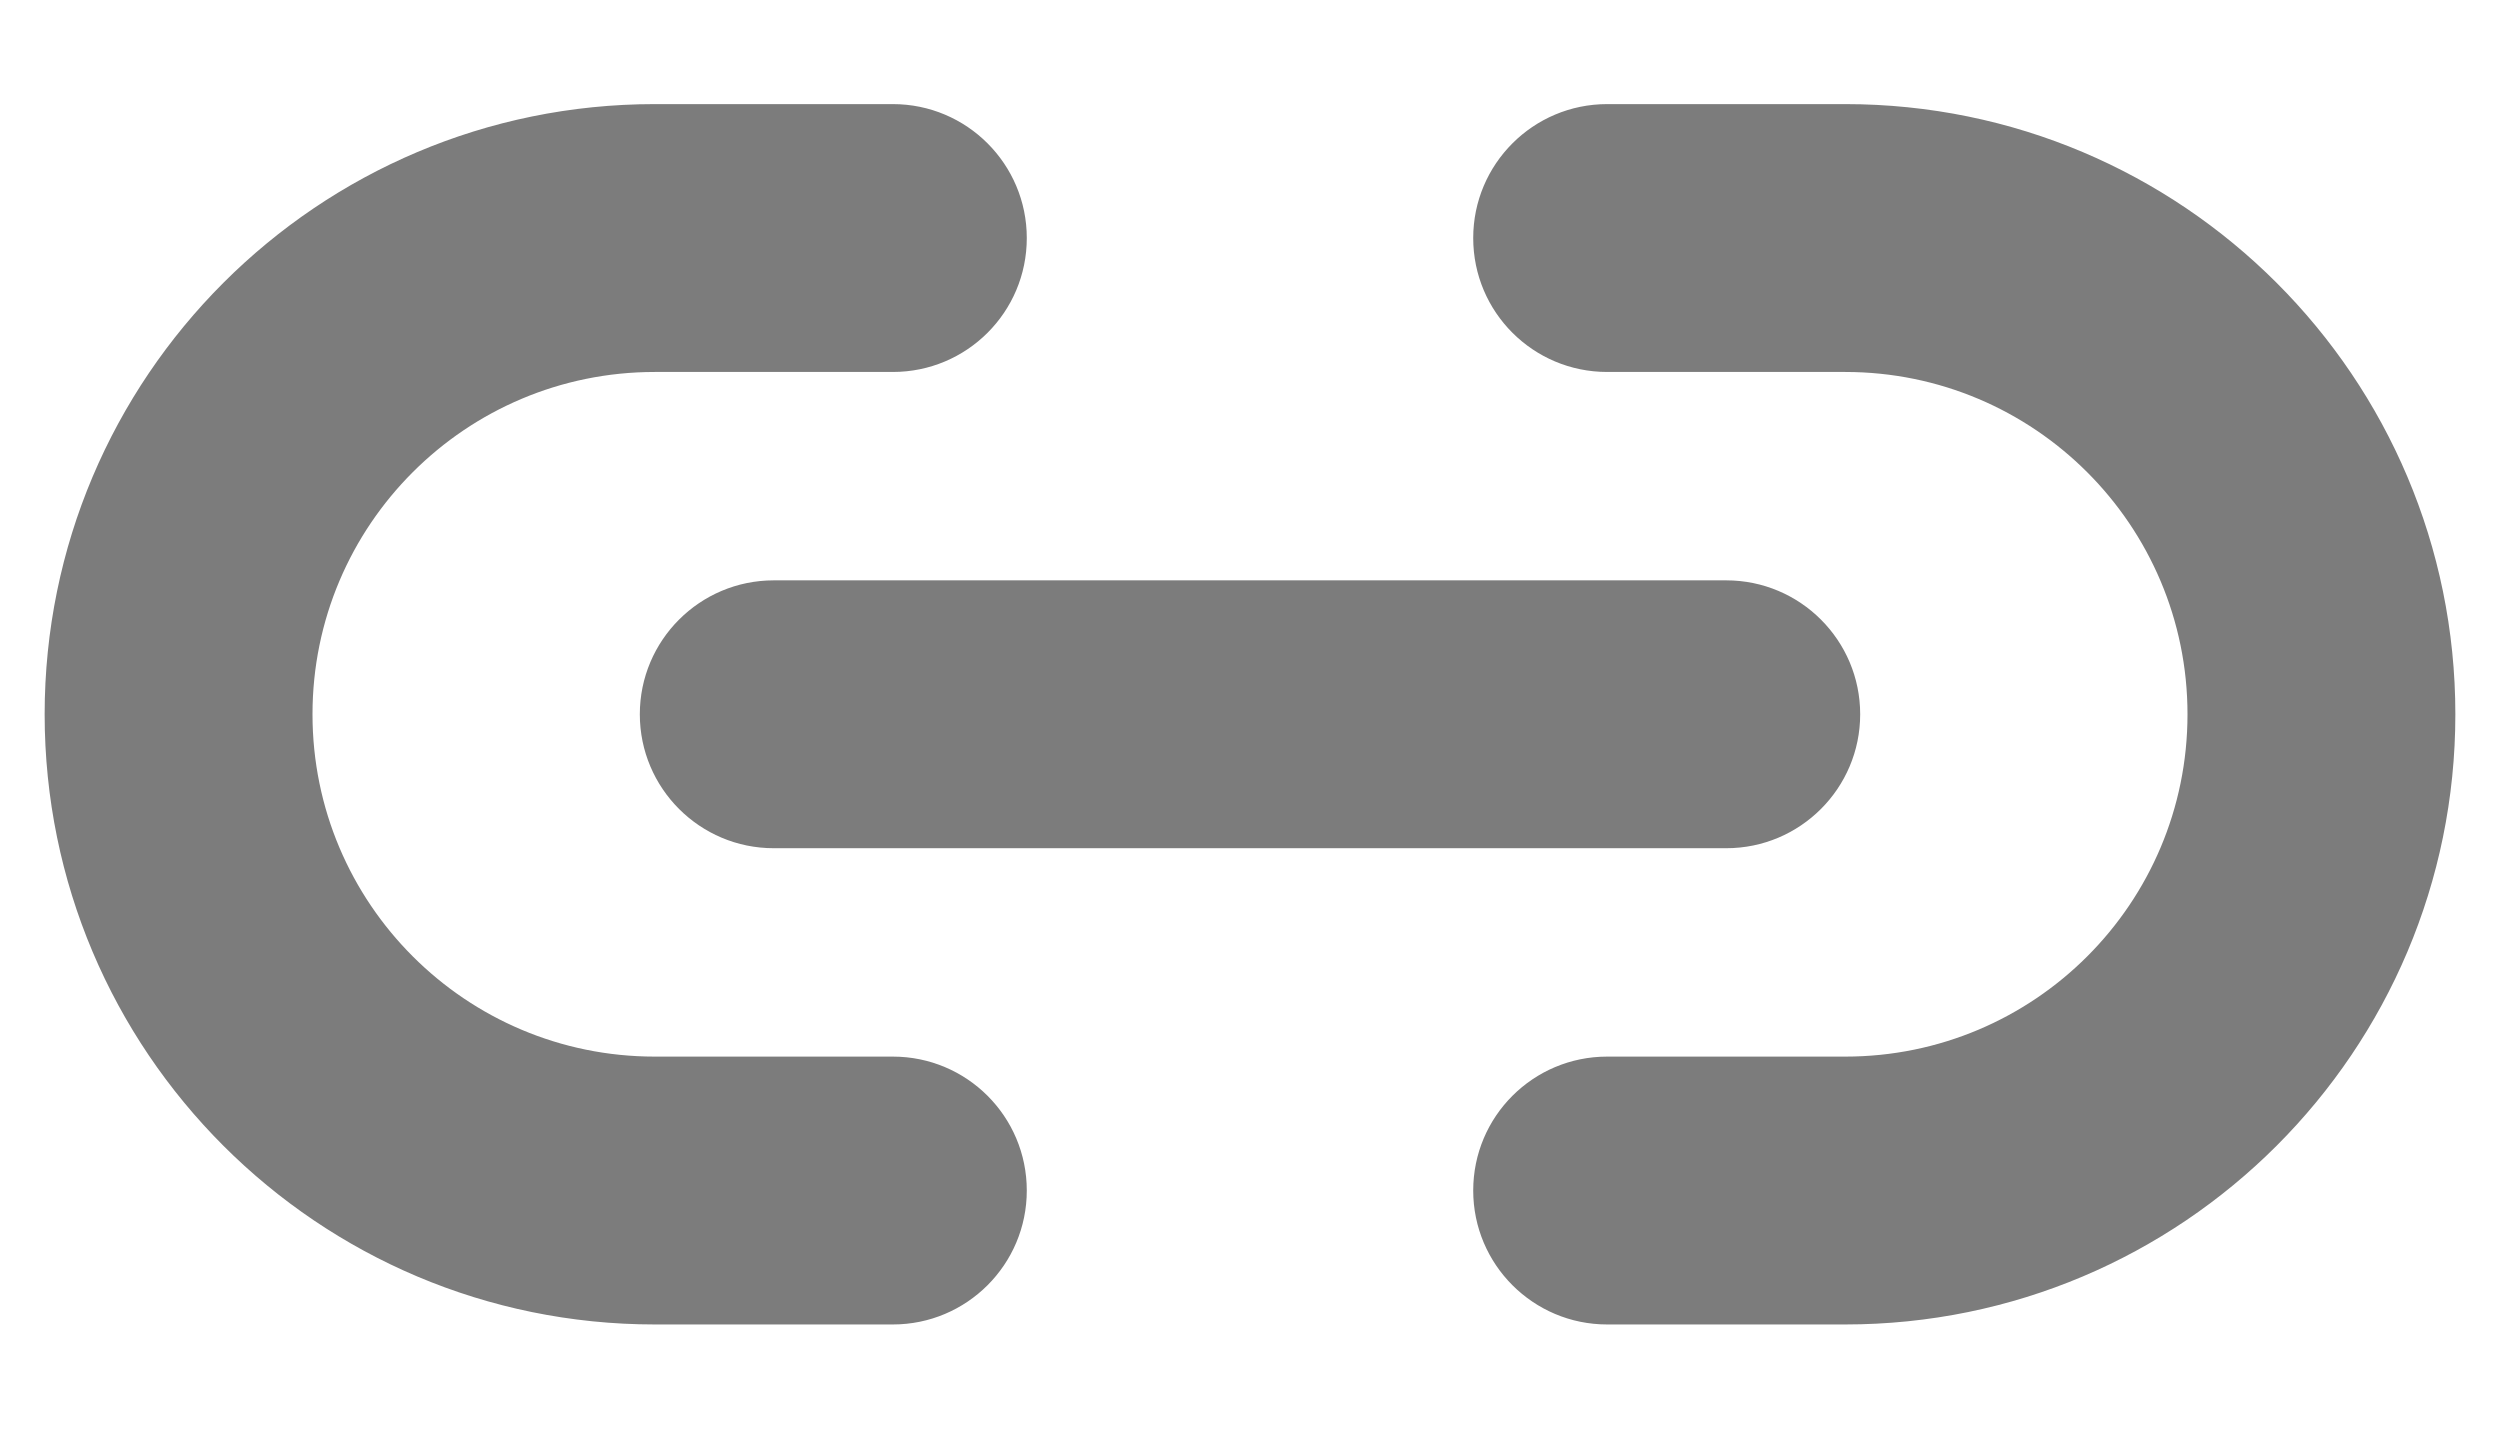 <svg width="14" height="8" viewBox="0 0 14 8" fill="none" xmlns="http://www.w3.org/2000/svg">
<path d="M9 5.917C8.586 5.917 8.25 6.252 8.25 6.667C8.25 7.081 8.586 7.417 9 7.417V5.917ZM9 0.583C8.586 0.583 8.25 0.919 8.25 1.333C8.25 1.748 8.586 2.083 9 2.083V0.583ZM4.333 3.25C3.919 3.25 3.583 3.586 3.583 4C3.583 4.414 3.919 4.75 4.333 4.75V3.25ZM9.667 4.75C10.081 4.75 10.417 4.414 10.417 4C10.417 3.586 10.081 3.25 9.667 3.25V4.75ZM5 2.083C5.414 2.083 5.75 1.748 5.75 1.333C5.75 0.919 5.414 0.583 5 0.583V2.083ZM5 7.417C5.414 7.417 5.75 7.081 5.75 6.667C5.75 6.252 5.414 5.917 5 5.917V7.417ZM10.333 2.083C11.392 2.083 12.25 2.942 12.25 4H13.75C13.75 2.113 12.22 0.583 10.333 0.583V2.083ZM12.25 4C12.25 5.059 11.392 5.917 10.333 5.917V7.417C12.22 7.417 13.75 5.887 13.75 4H12.25ZM10.333 5.917H9V7.417H10.333V5.917ZM10.333 0.583H9V2.083H10.333V0.583ZM4.333 4.75H9.667V3.25H4.333V4.75ZM3.667 5.917C2.608 5.917 1.75 5.059 1.75 4H0.25C0.25 5.887 1.78 7.417 3.667 7.417V5.917ZM1.75 4C1.75 2.941 2.608 2.083 3.667 2.083V0.583C1.78 0.583 0.25 2.113 0.25 4H1.75ZM3.667 2.083H5V0.583H3.667V2.083ZM3.667 7.417H5V5.917H3.667V7.417Z" fill="#7C7C7C"/>
</svg>
